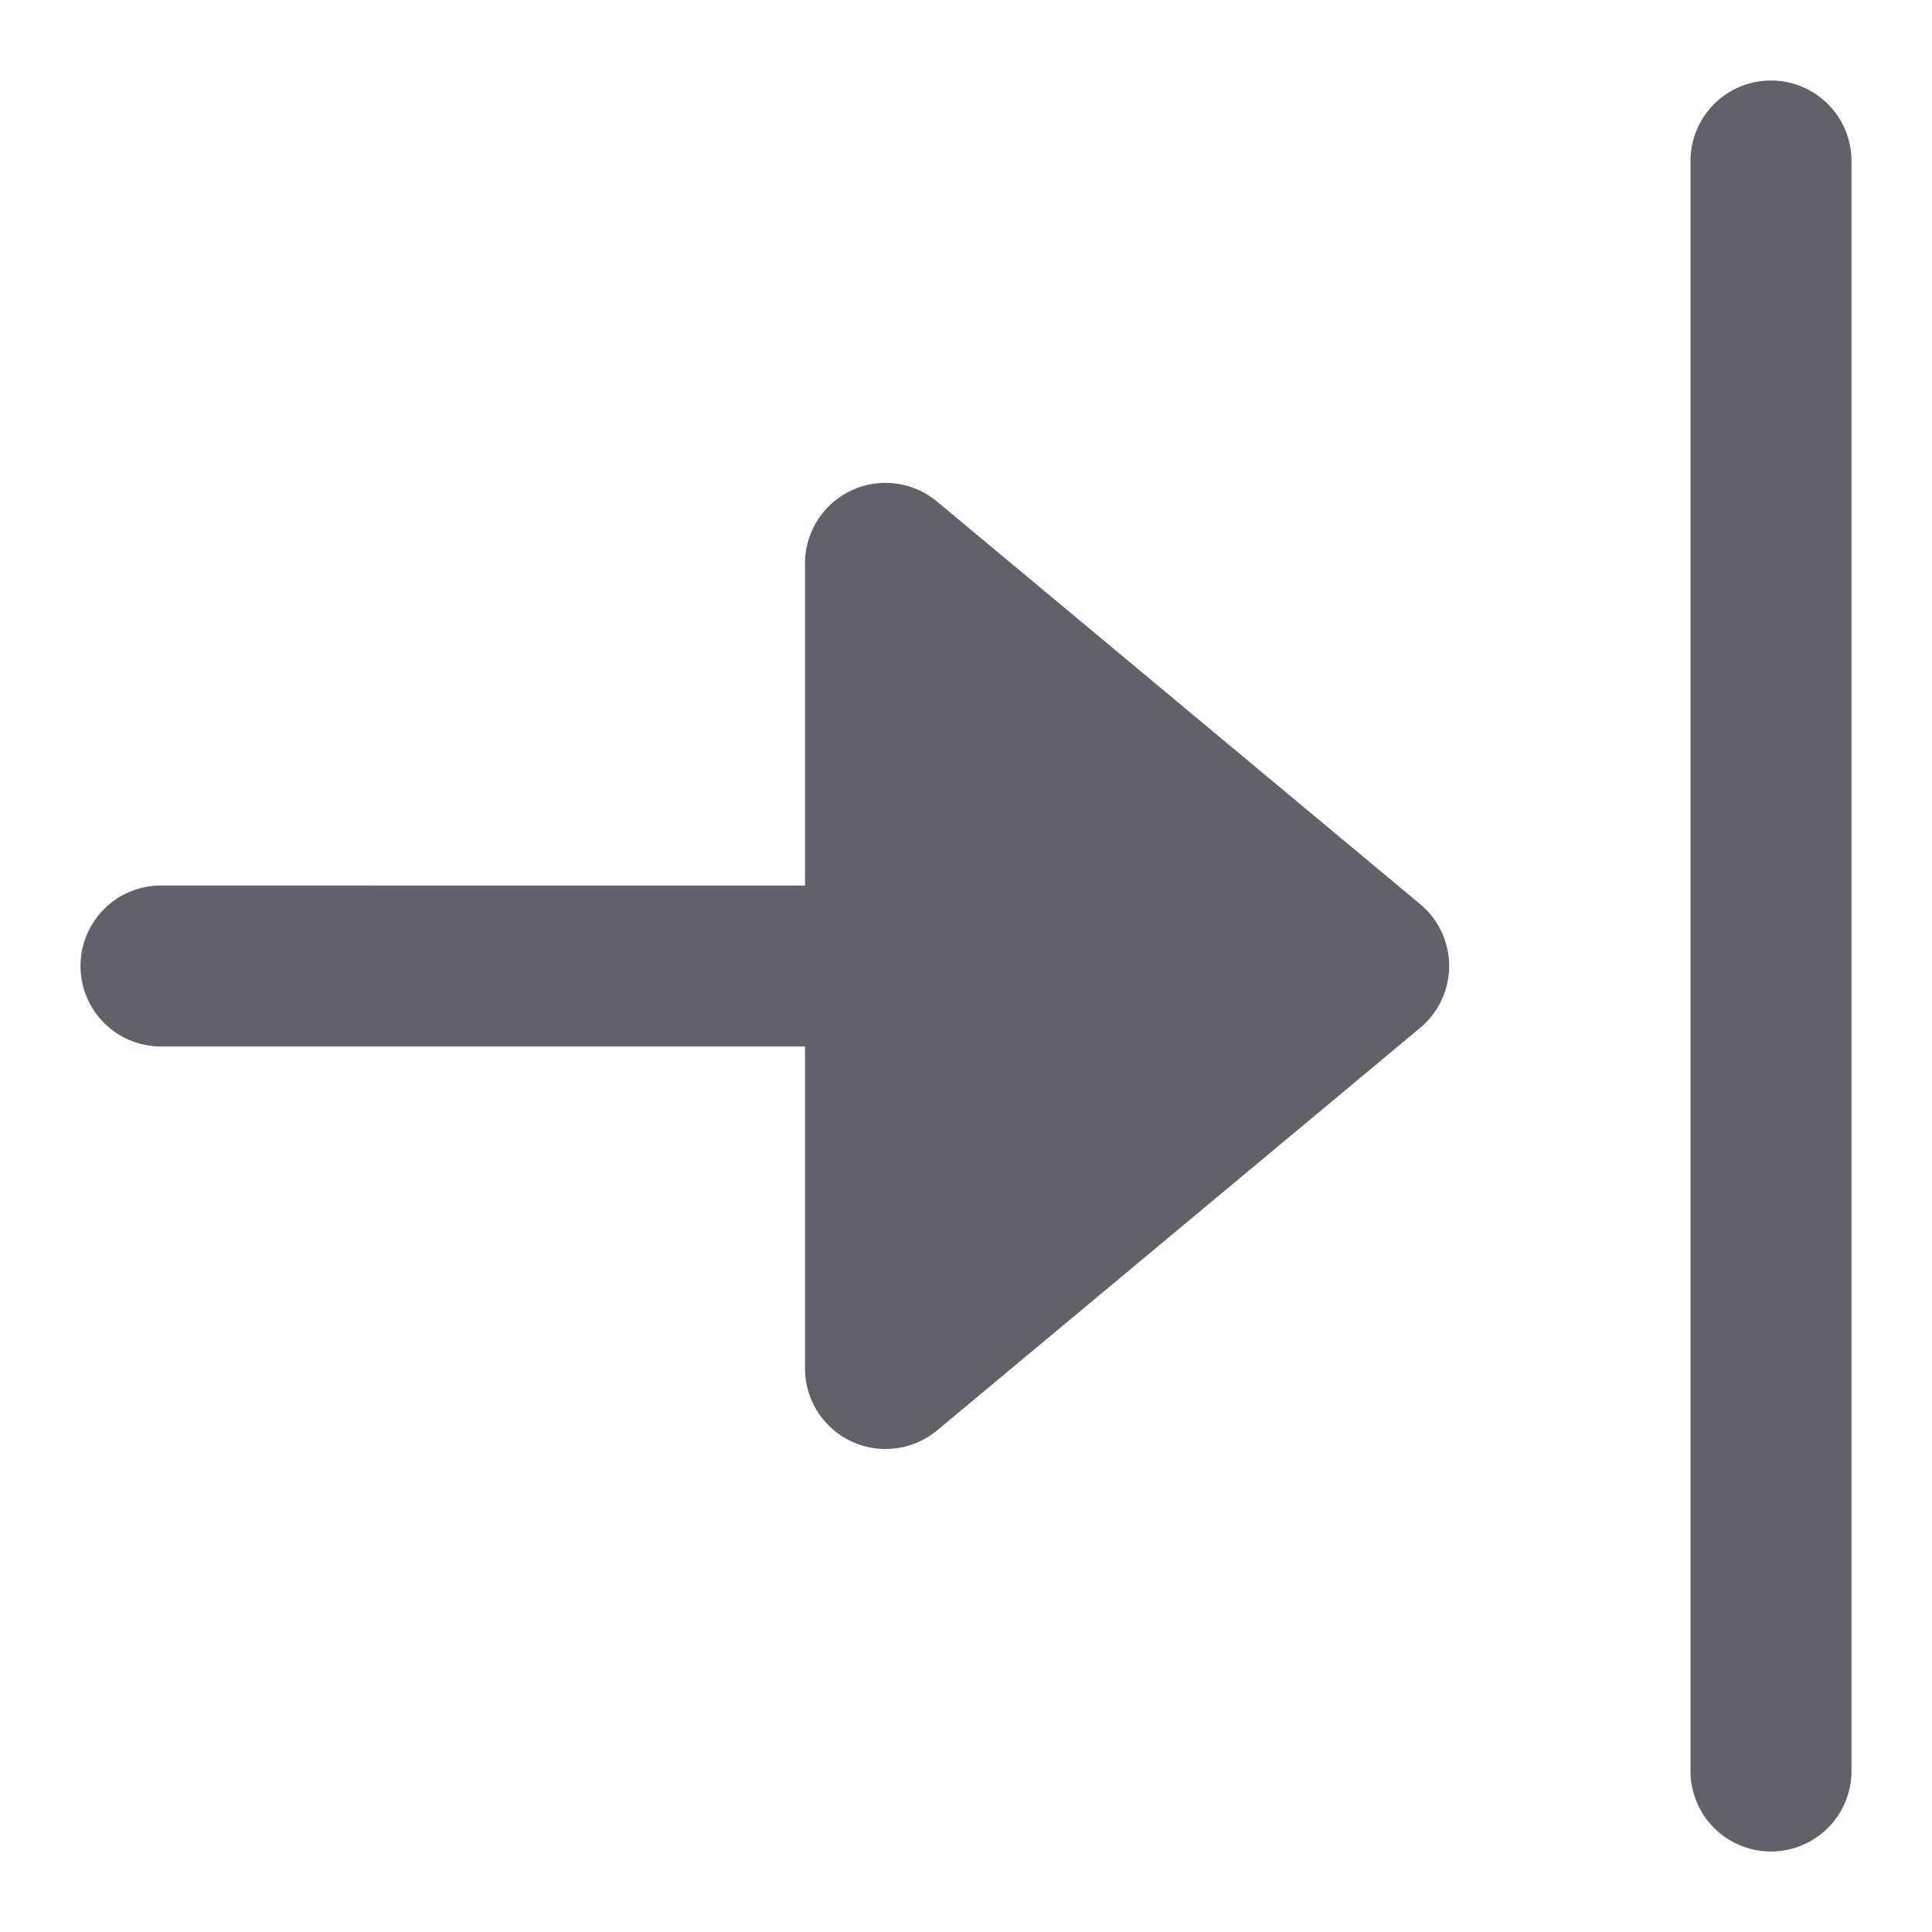 <svg xmlns="http://www.w3.org/2000/svg" height="24" width="24" viewBox="0 0 24 24"><g fill="#61616b" class="nc-icon-wrapper"><path d="M2,13h8v4a1,1,0,0,0,.576.905A.986.986,0,0,0,11,18a1.007,1.007,0,0,0,.641-.231l6-5a1,1,0,0,0,0-1.538l-6-5A1,1,0,0,0,10,7v4H2a1,1,0,0,0,0,2Z" fill="#61616b"></path><path data-color="color-2" d="M22,1a1,1,0,0,0-1,1V22a1,1,0,0,0,2,0V2A1,1,0,0,0,22,1Z" fill="#61616b"></path></g></svg>